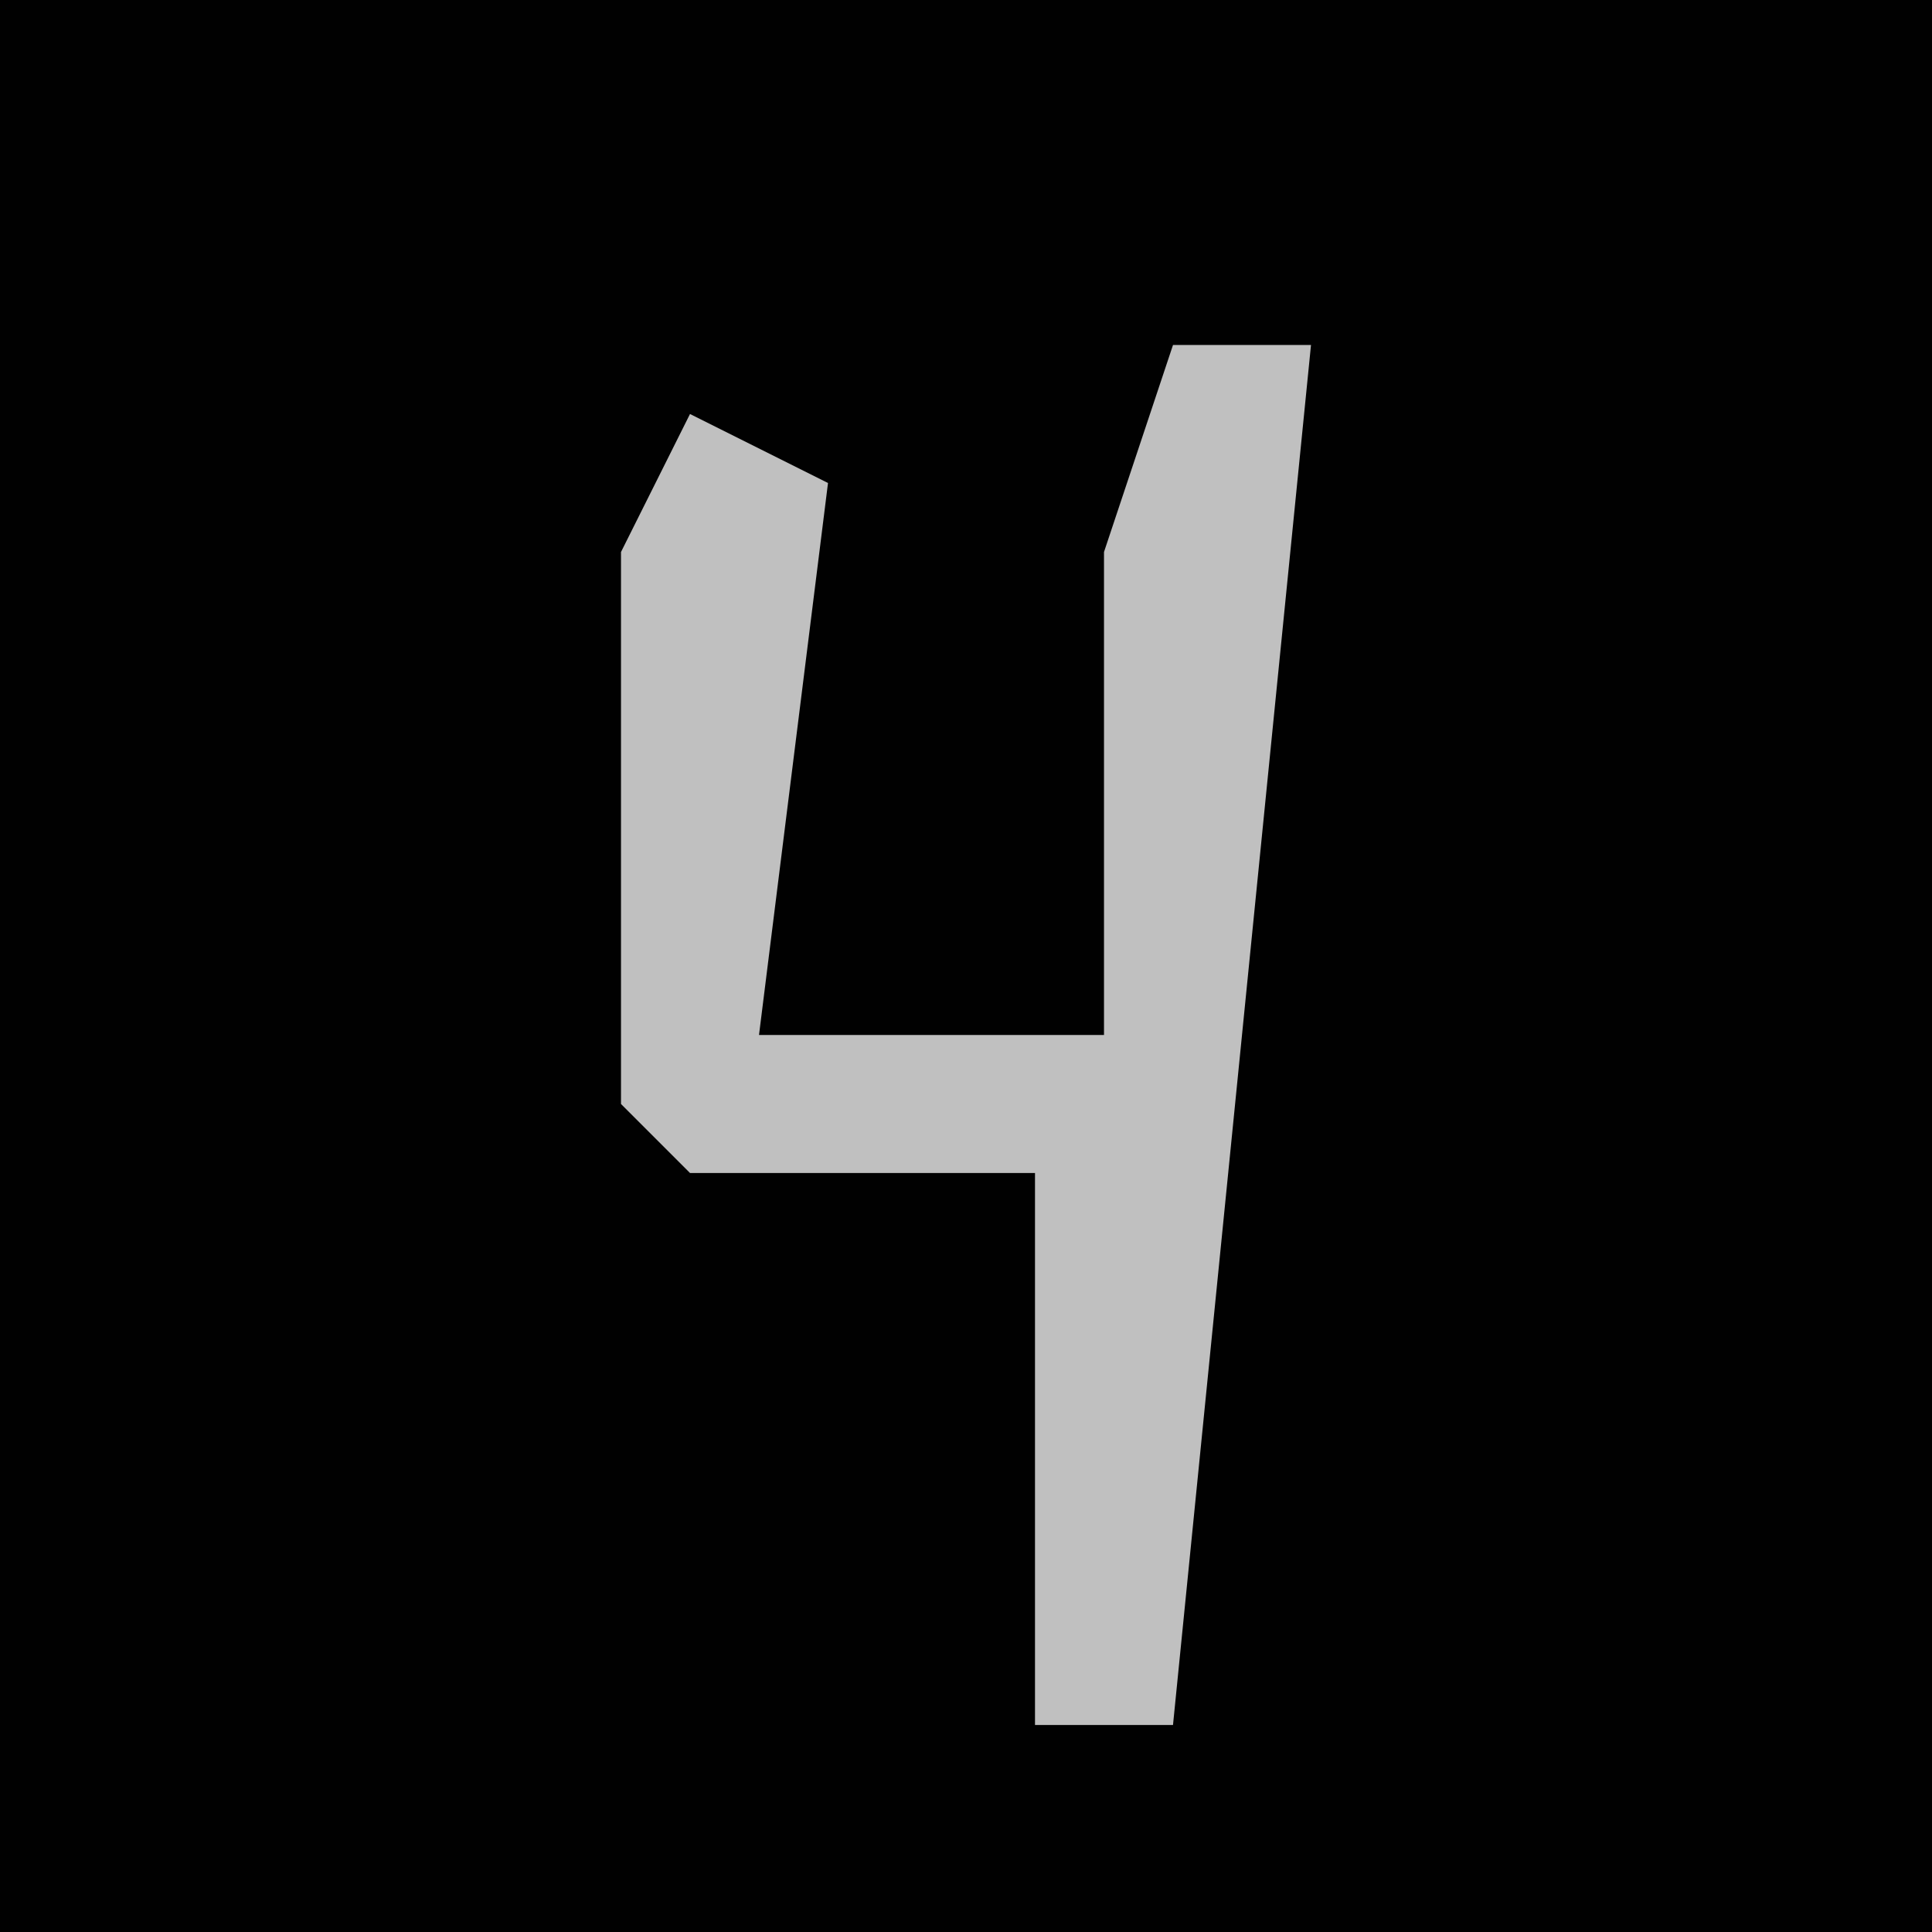<?xml version="1.0" encoding="UTF-8"?>
<svg version="1.1" xmlns="http://www.w3.org/2000/svg" width="28" height="28">
<path d="M0,0 L28,0 L28,28 L0,28 Z " fill="#010101" transform="translate(0,0)"/>
<path d="M0,0 L2,0 L0,20 L-2,20 L-2,12 L-7,12 L-8,11 L-8,3 L-7,1 L-5,2 L-6,10 L-1,10 L-1,3 Z " fill="#C0C0C0" transform="translate(17,5)"/>
</svg>
